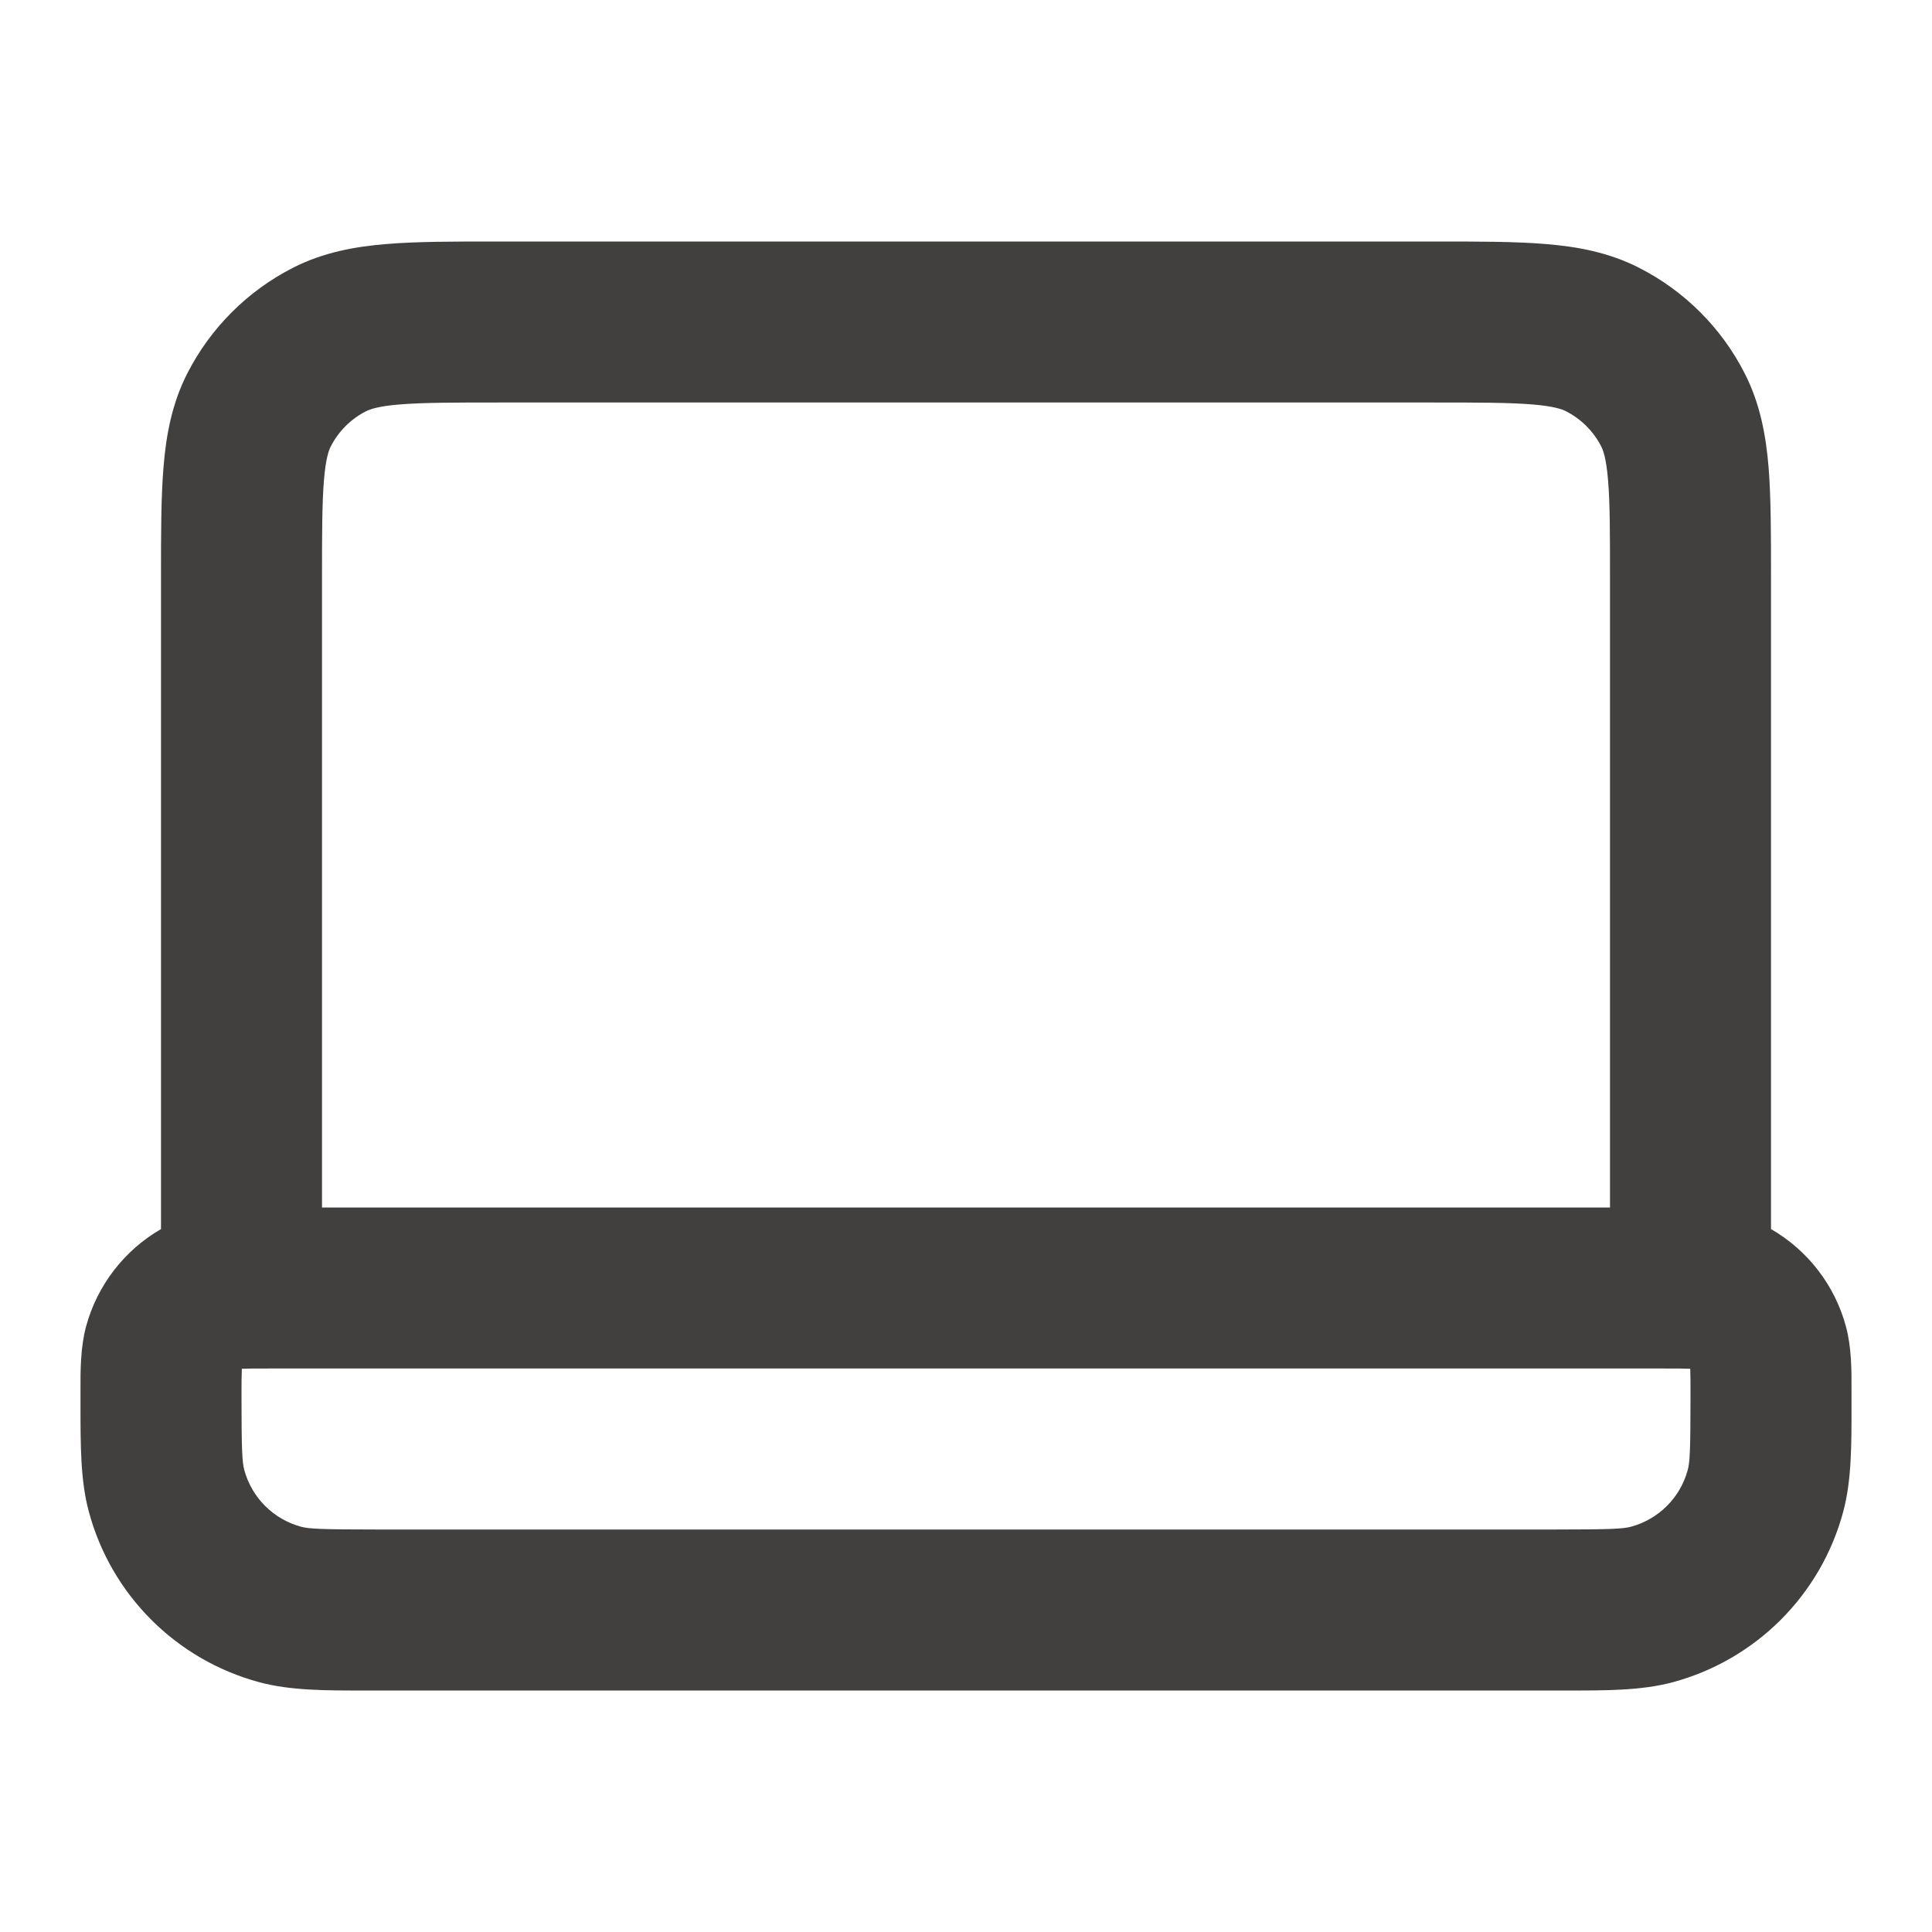 <svg width="24" height="24" viewBox="0 0 24 24" fill="none" xmlns="http://www.w3.org/2000/svg">
<path fill-rule="evenodd" clip-rule="evenodd" d="M6.162 3H17.839C18.366 3 18.821 3 19.195 3.031C19.591 3.063 19.984 3.134 20.362 3.327C20.927 3.615 21.386 4.074 21.673 4.638C21.866 5.016 21.937 5.41 21.97 5.805C22 6.18 22 6.634 22 7.161V15.268C22.454 15.53 22.793 15.963 22.932 16.482C23.002 16.743 23.001 17.031 23 17.266C23 17.289 23 17.311 23 17.333C23 17.371 23 17.408 23 17.445C23.001 17.953 23.001 18.391 22.898 18.776C22.621 19.812 21.812 20.62 20.777 20.898C20.391 21.001 19.953 21.001 19.445 21C19.409 21 19.371 21 19.334 21H4.667C4.629 21 4.592 21 4.555 21C4.047 21.001 3.609 21.001 3.224 20.898C2.189 20.62 1.38 19.812 1.103 18.776C0.999 18.391 1 17.953 1 17.445C1 17.408 1 17.371 1 17.333C1 17.311 1 17.289 1 17.266C0.999 17.031 0.999 16.743 1.068 16.482C1.208 15.963 1.547 15.53 2 15.268V7.161C2 6.634 2 6.18 2.031 5.805C2.063 5.41 2.134 5.016 2.327 4.638C2.615 4.074 3.074 3.615 3.638 3.327C4.017 3.134 4.41 3.063 4.805 3.031C5.18 3 5.635 3 6.162 3ZM3.004 17.004C3.007 17.004 3.011 17.003 3.015 17.003C3.08 17 3.17 17 3.334 17H20.667C20.831 17 20.921 17 20.986 17.003C20.99 17.003 20.993 17.004 20.997 17.004C20.997 17.007 20.997 17.011 20.997 17.014C21 17.08 21 17.169 21 17.333C21 18.018 20.992 18.164 20.966 18.259C20.874 18.604 20.604 18.873 20.259 18.966C20.164 18.991 20.018 19 19.334 19H4.667C3.983 19 3.837 18.991 3.741 18.966C3.396 18.873 3.127 18.604 3.034 18.259C3.009 18.164 3 18.018 3 17.333C3 17.169 3.001 17.08 3.004 17.014C3.004 17.011 3.004 17.007 3.004 17.004ZM20 15H4V7.2C4 6.623 4.001 6.251 4.024 5.968C4.046 5.696 4.084 5.595 4.109 5.546C4.205 5.358 4.358 5.205 4.546 5.109C4.596 5.084 4.696 5.046 4.968 5.024C5.251 5.001 5.624 5 6.2 5H17.8C18.377 5 18.749 5.001 19.032 5.024C19.304 5.046 19.405 5.084 19.454 5.109C19.642 5.205 19.795 5.358 19.891 5.546C19.916 5.595 19.954 5.696 19.976 5.968C20 6.251 20 6.623 20 7.2V15Z" fill="#41403E"/>
</svg>
